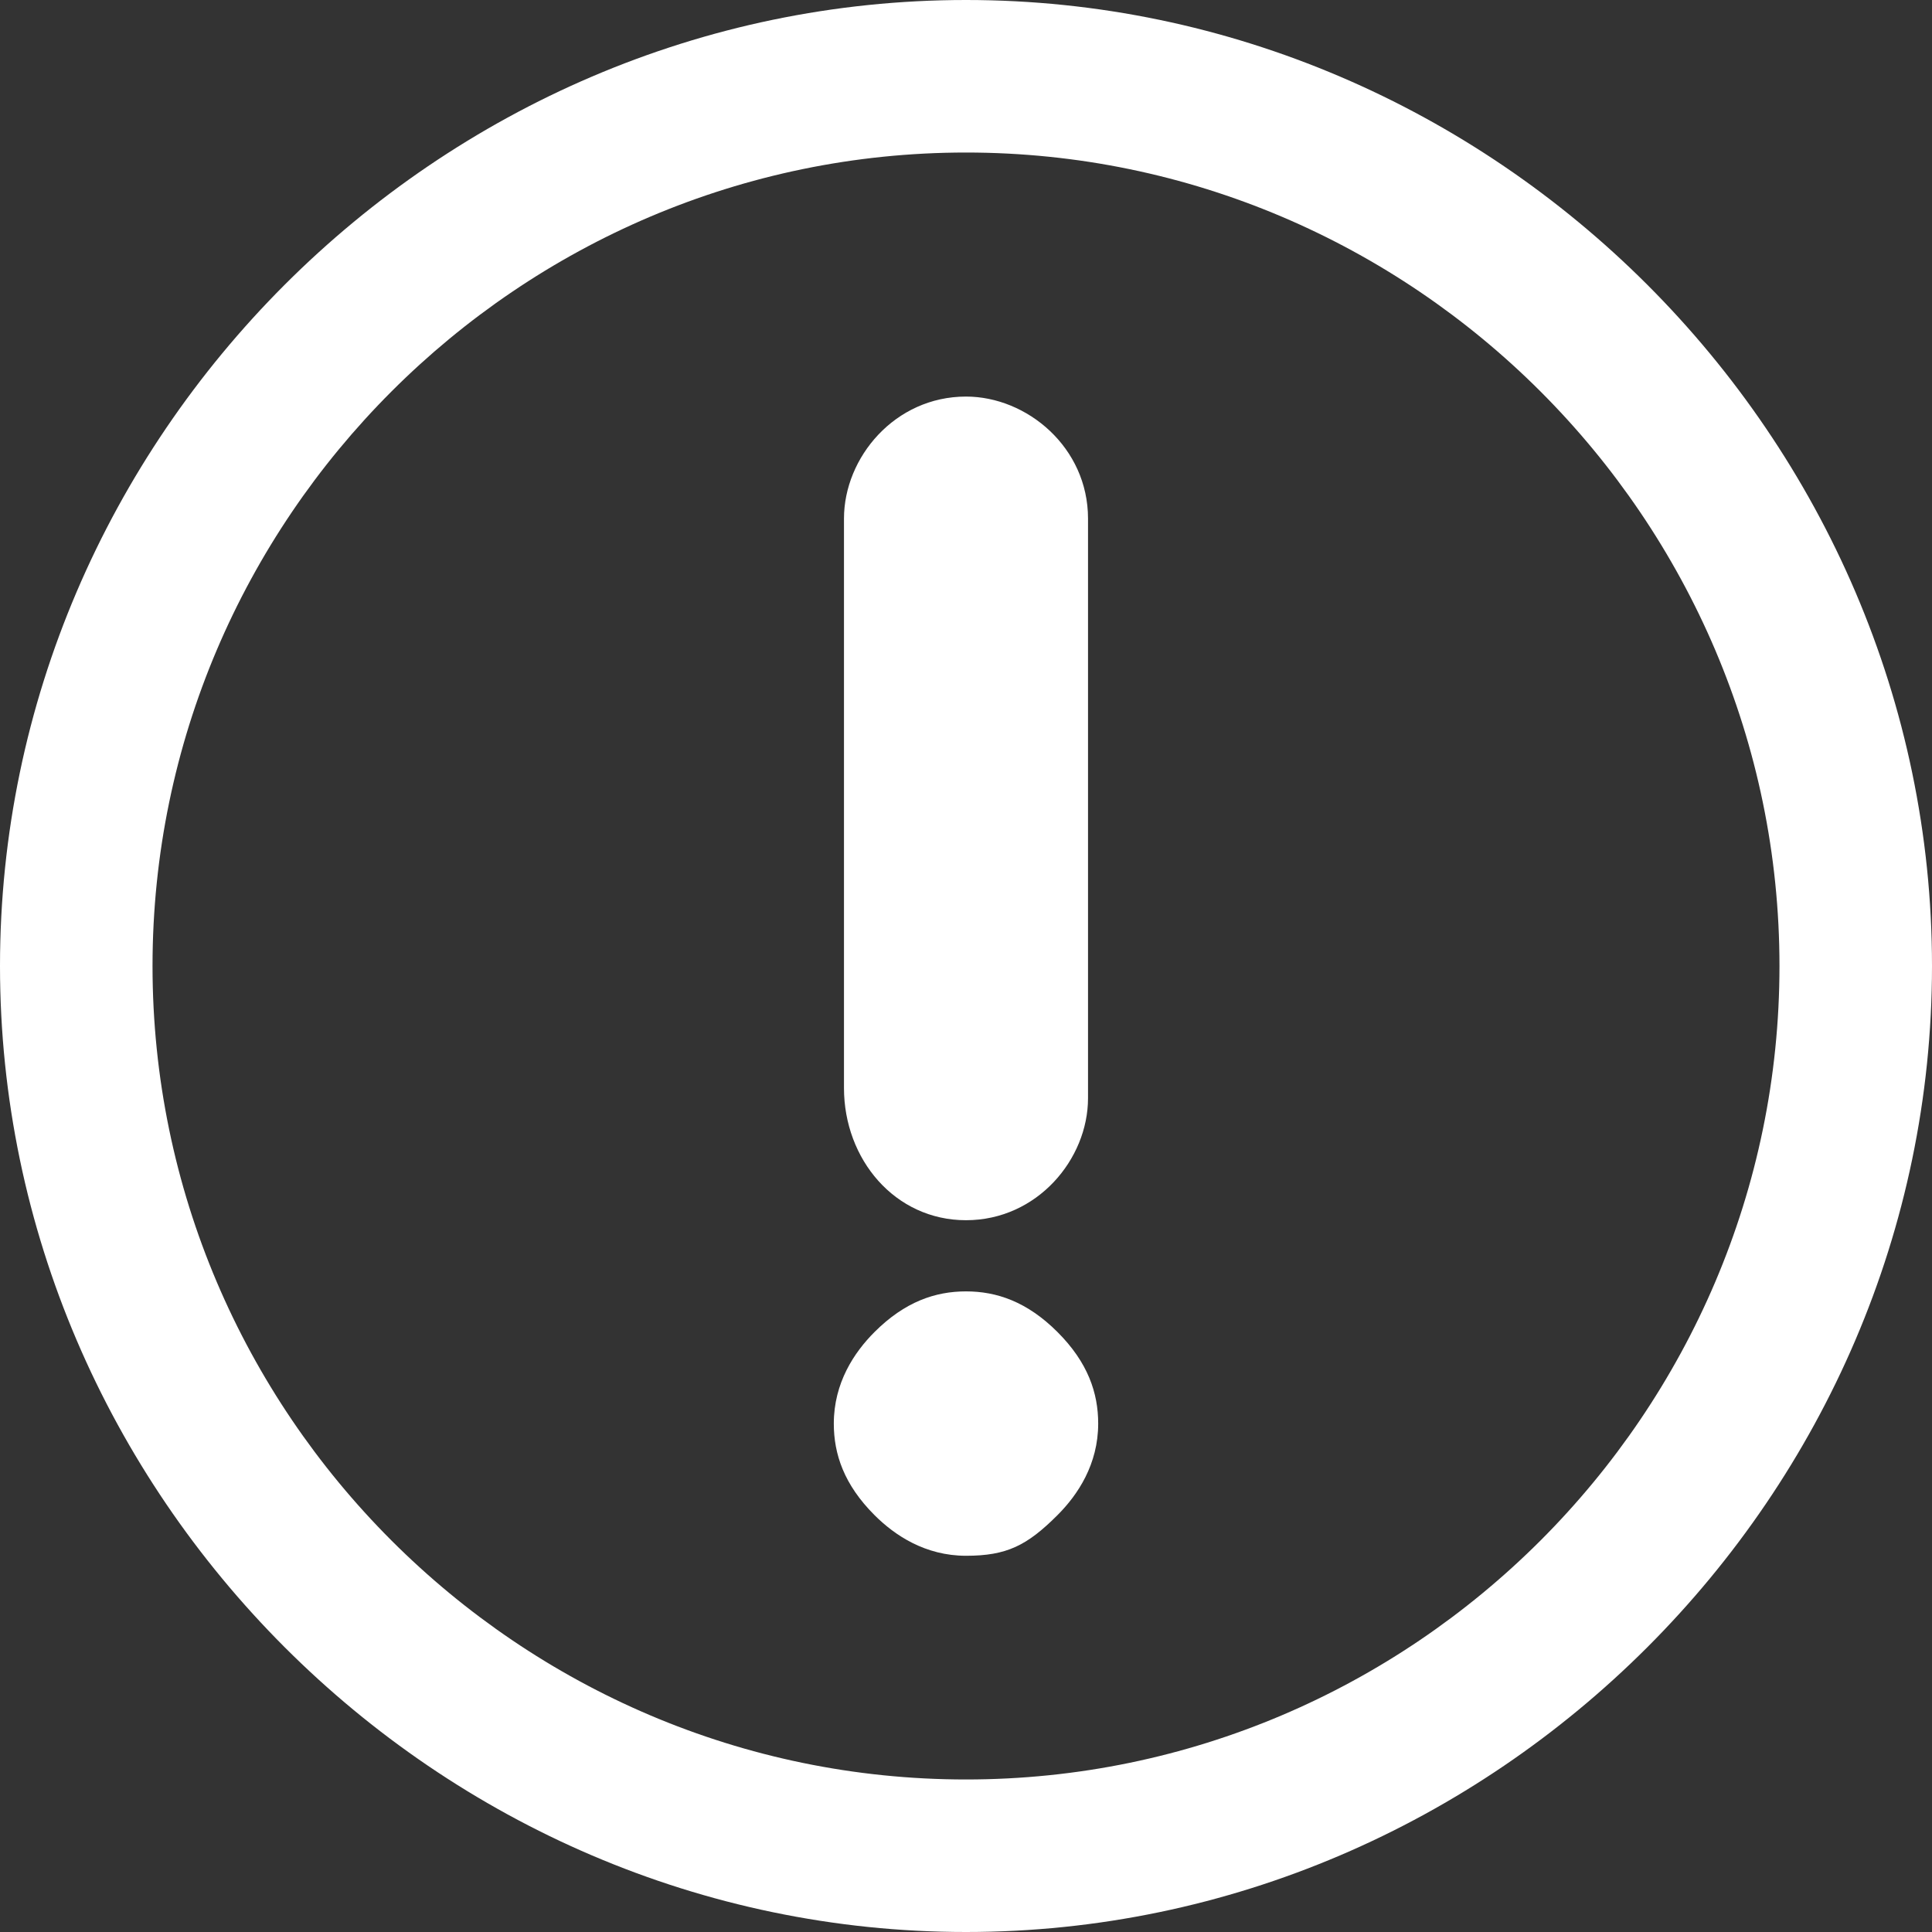 <?xml version="1.0" encoding="utf-8"?>
<!-- Generator: Adobe Illustrator 22.1.0, SVG Export Plug-In . SVG Version: 6.00 Build 0)  -->
<svg version="1.1" id="Capa_1" xmlns="http://www.w3.org/2000/svg" xmlns:xlink="http://www.w3.org/1999/xlink" x="0px" y="0px"
	 viewBox="0 0 19 19" style="enable-background:new 0 0 19 19;" xml:space="preserve">
<rect x="0" y="0" width="19" height="19" fill="#333333" stroke="none"/>
<style type="text/css">
	.st0{fill:#FFFFFF;}
</style>
<g>
	<path class="st0" d="M9.5,12c0.7,0,1.2-0.6,1.2-1.2V5.1c0-0.7-0.6-1.2-1.2-1.2c-0.7,0-1.2,0.6-1.2,1.2v5.6C8.3,11.4,8.8,12,9.5,12z
		"/>
	<path class="st0" d="M9.5,12.7c-0.3,0-0.6,0.1-0.9,0.4c-0.2,0.2-0.4,0.5-0.4,0.9c0,0.3,0.1,0.6,0.4,0.9c0.2,0.2,0.5,0.4,0.9,0.4
		s0.6-0.1,0.9-0.4c0.2-0.2,0.4-0.5,0.4-0.9c0-0.3-0.1-0.6-0.4-0.9C10.1,12.8,9.8,12.7,9.5,12.7z"/>
	<path class="st0" d="M9.5,0C4.3,0,0,4.3,0,9.5S4.3,19,9.5,19S19,14.7,19,9.5S14.7,0,9.5,0z M9.5,17.5c-4.4,0-8-3.6-8-8s3.6-8,8-8
		c4.4,0,8,3.6,8,8S13.9,17.5,9.5,17.5z"/>
</g>
</svg>
